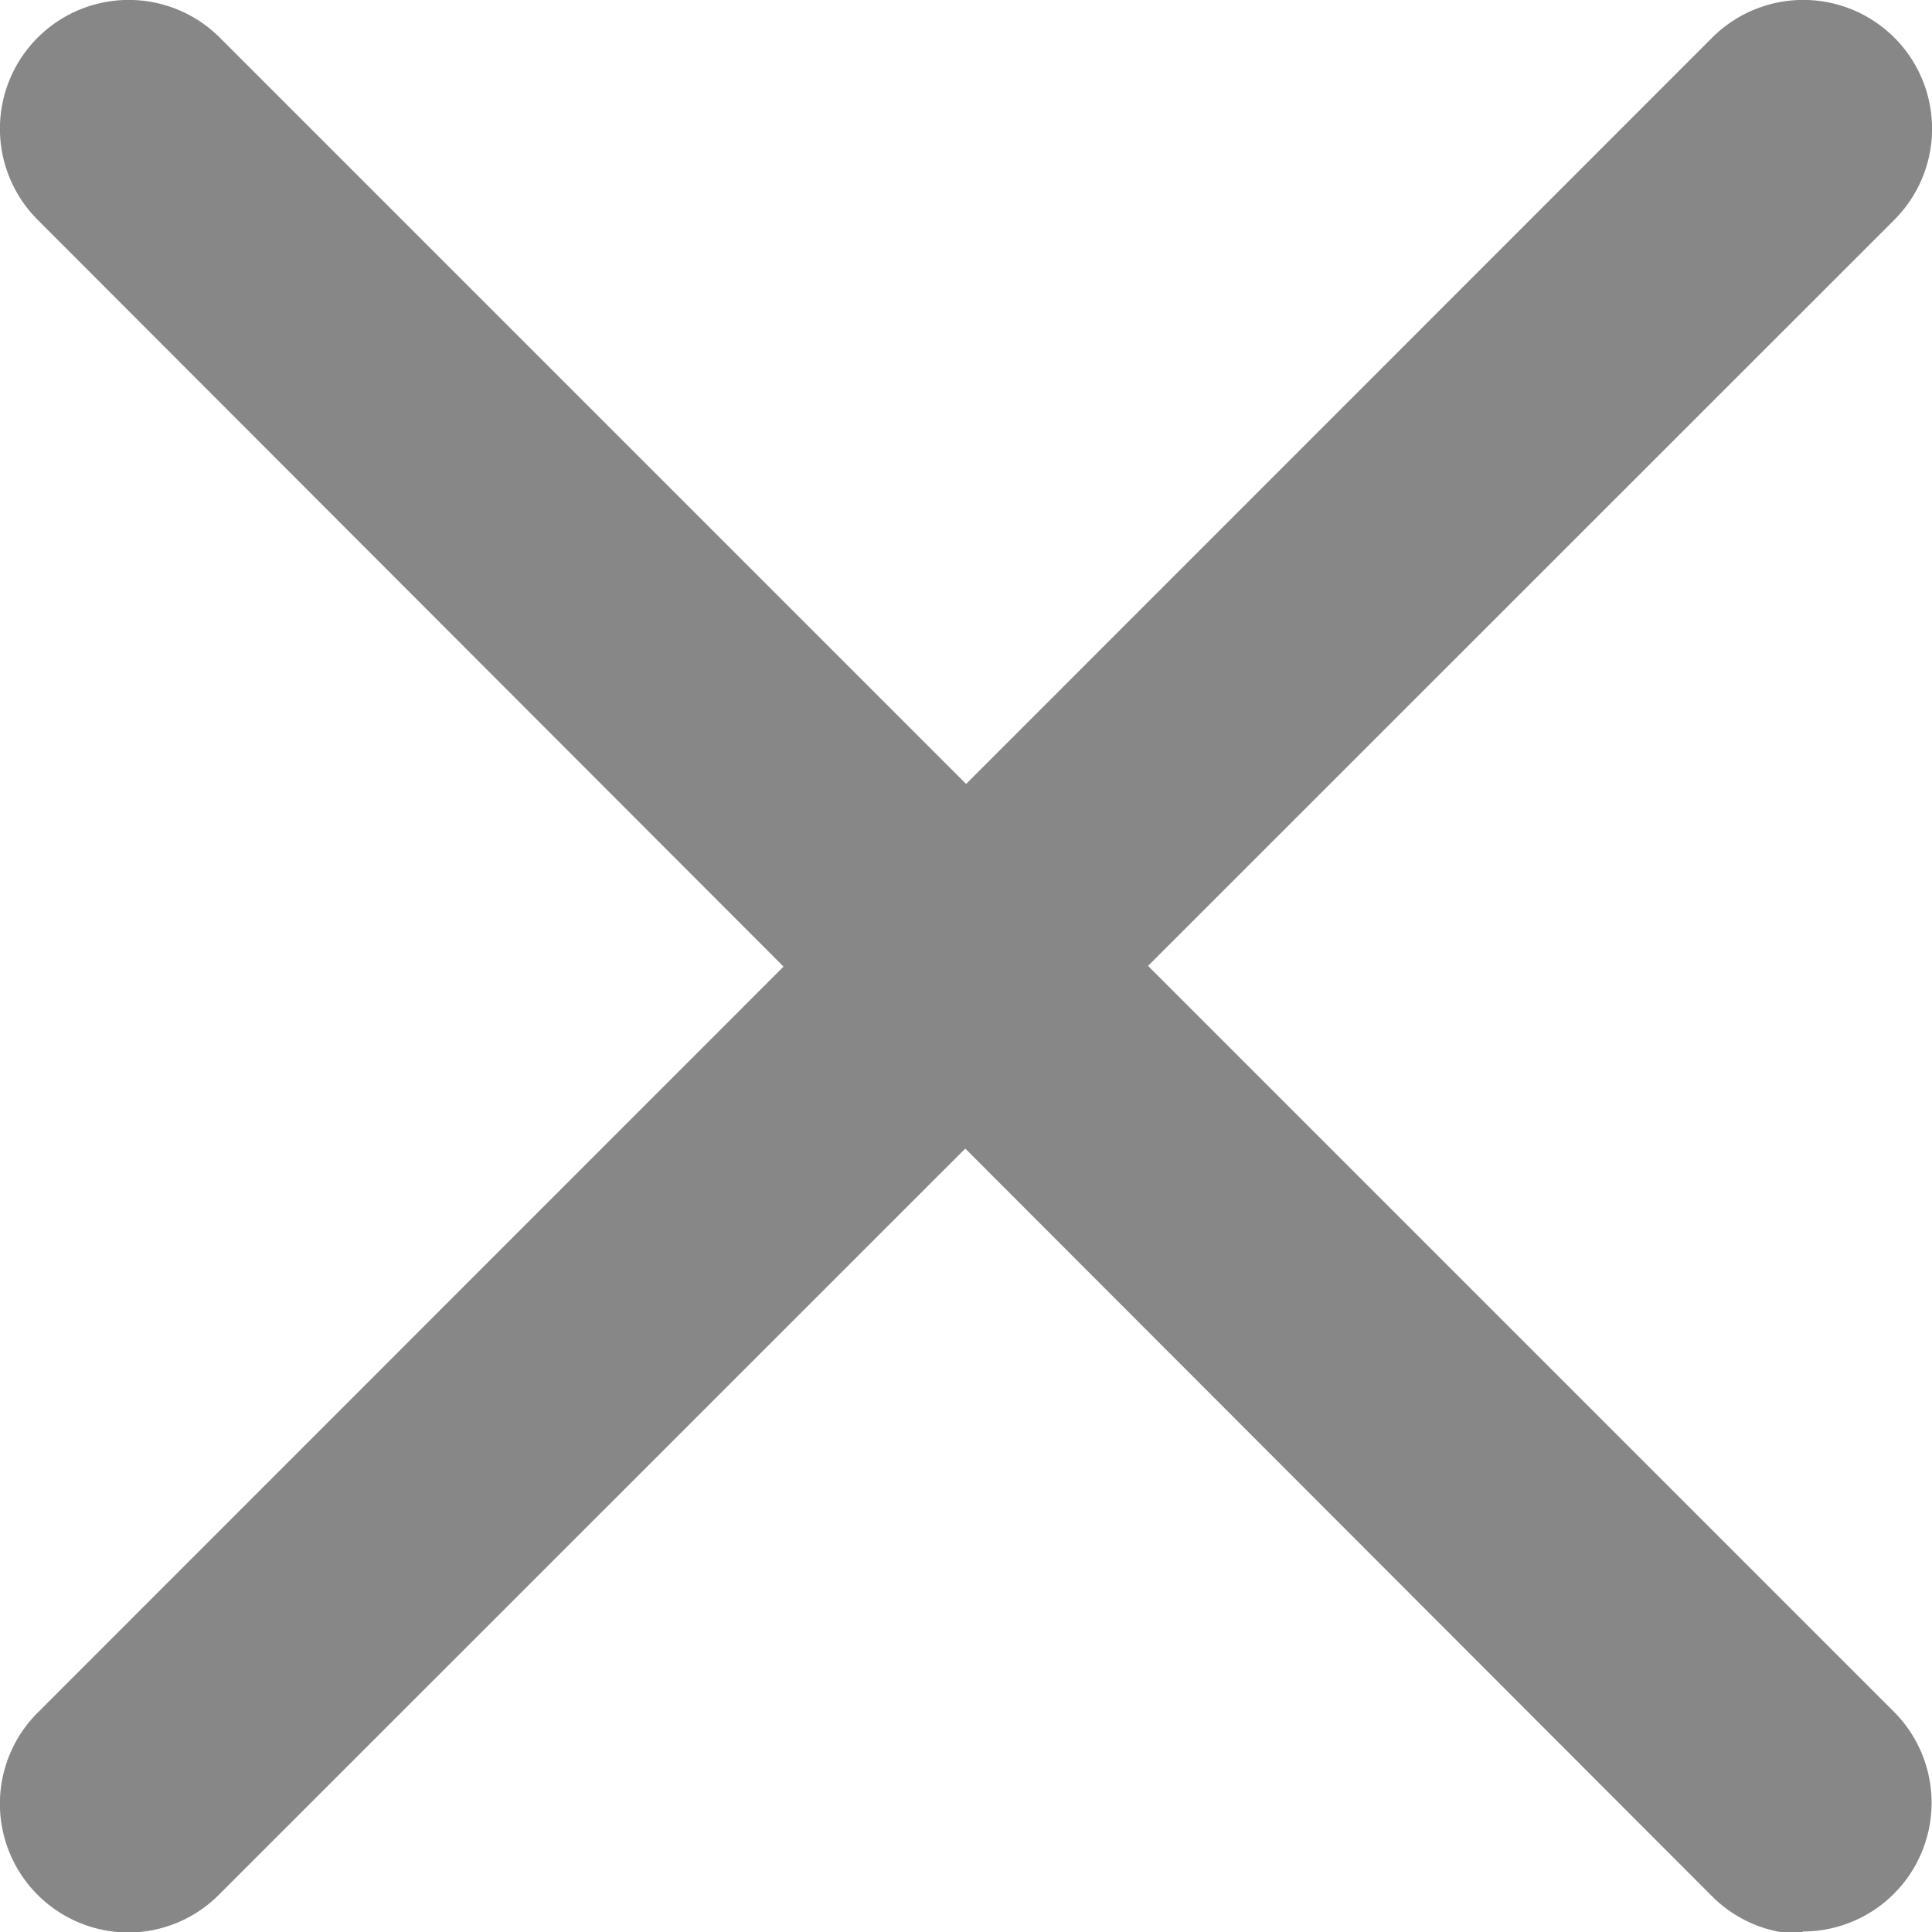 <svg xmlns="http://www.w3.org/2000/svg" width="3.797" height="3.797" viewBox="0 0 3.797 3.797"><g transform="translate(126.037 126.037)"><g transform="translate(-126.037 -126.037)"><path d="M.252,3.8a.253.253,0,0,1-.179-.432L3.364.076a.253.253,0,1,1,.358.358L.431,3.724A.252.252,0,0,1,.252,3.8Z" transform="translate(0.001 -0.002)" fill="#878787"/><path d="M3.546,3.8a.252.252,0,0,1-.179-.074L.076.431A.253.253,0,0,1,.434.073l3.29,3.29a.253.253,0,0,1-.179.432Z" transform="translate(-0.002 0.001)" fill="#878787"/></g></g></svg>